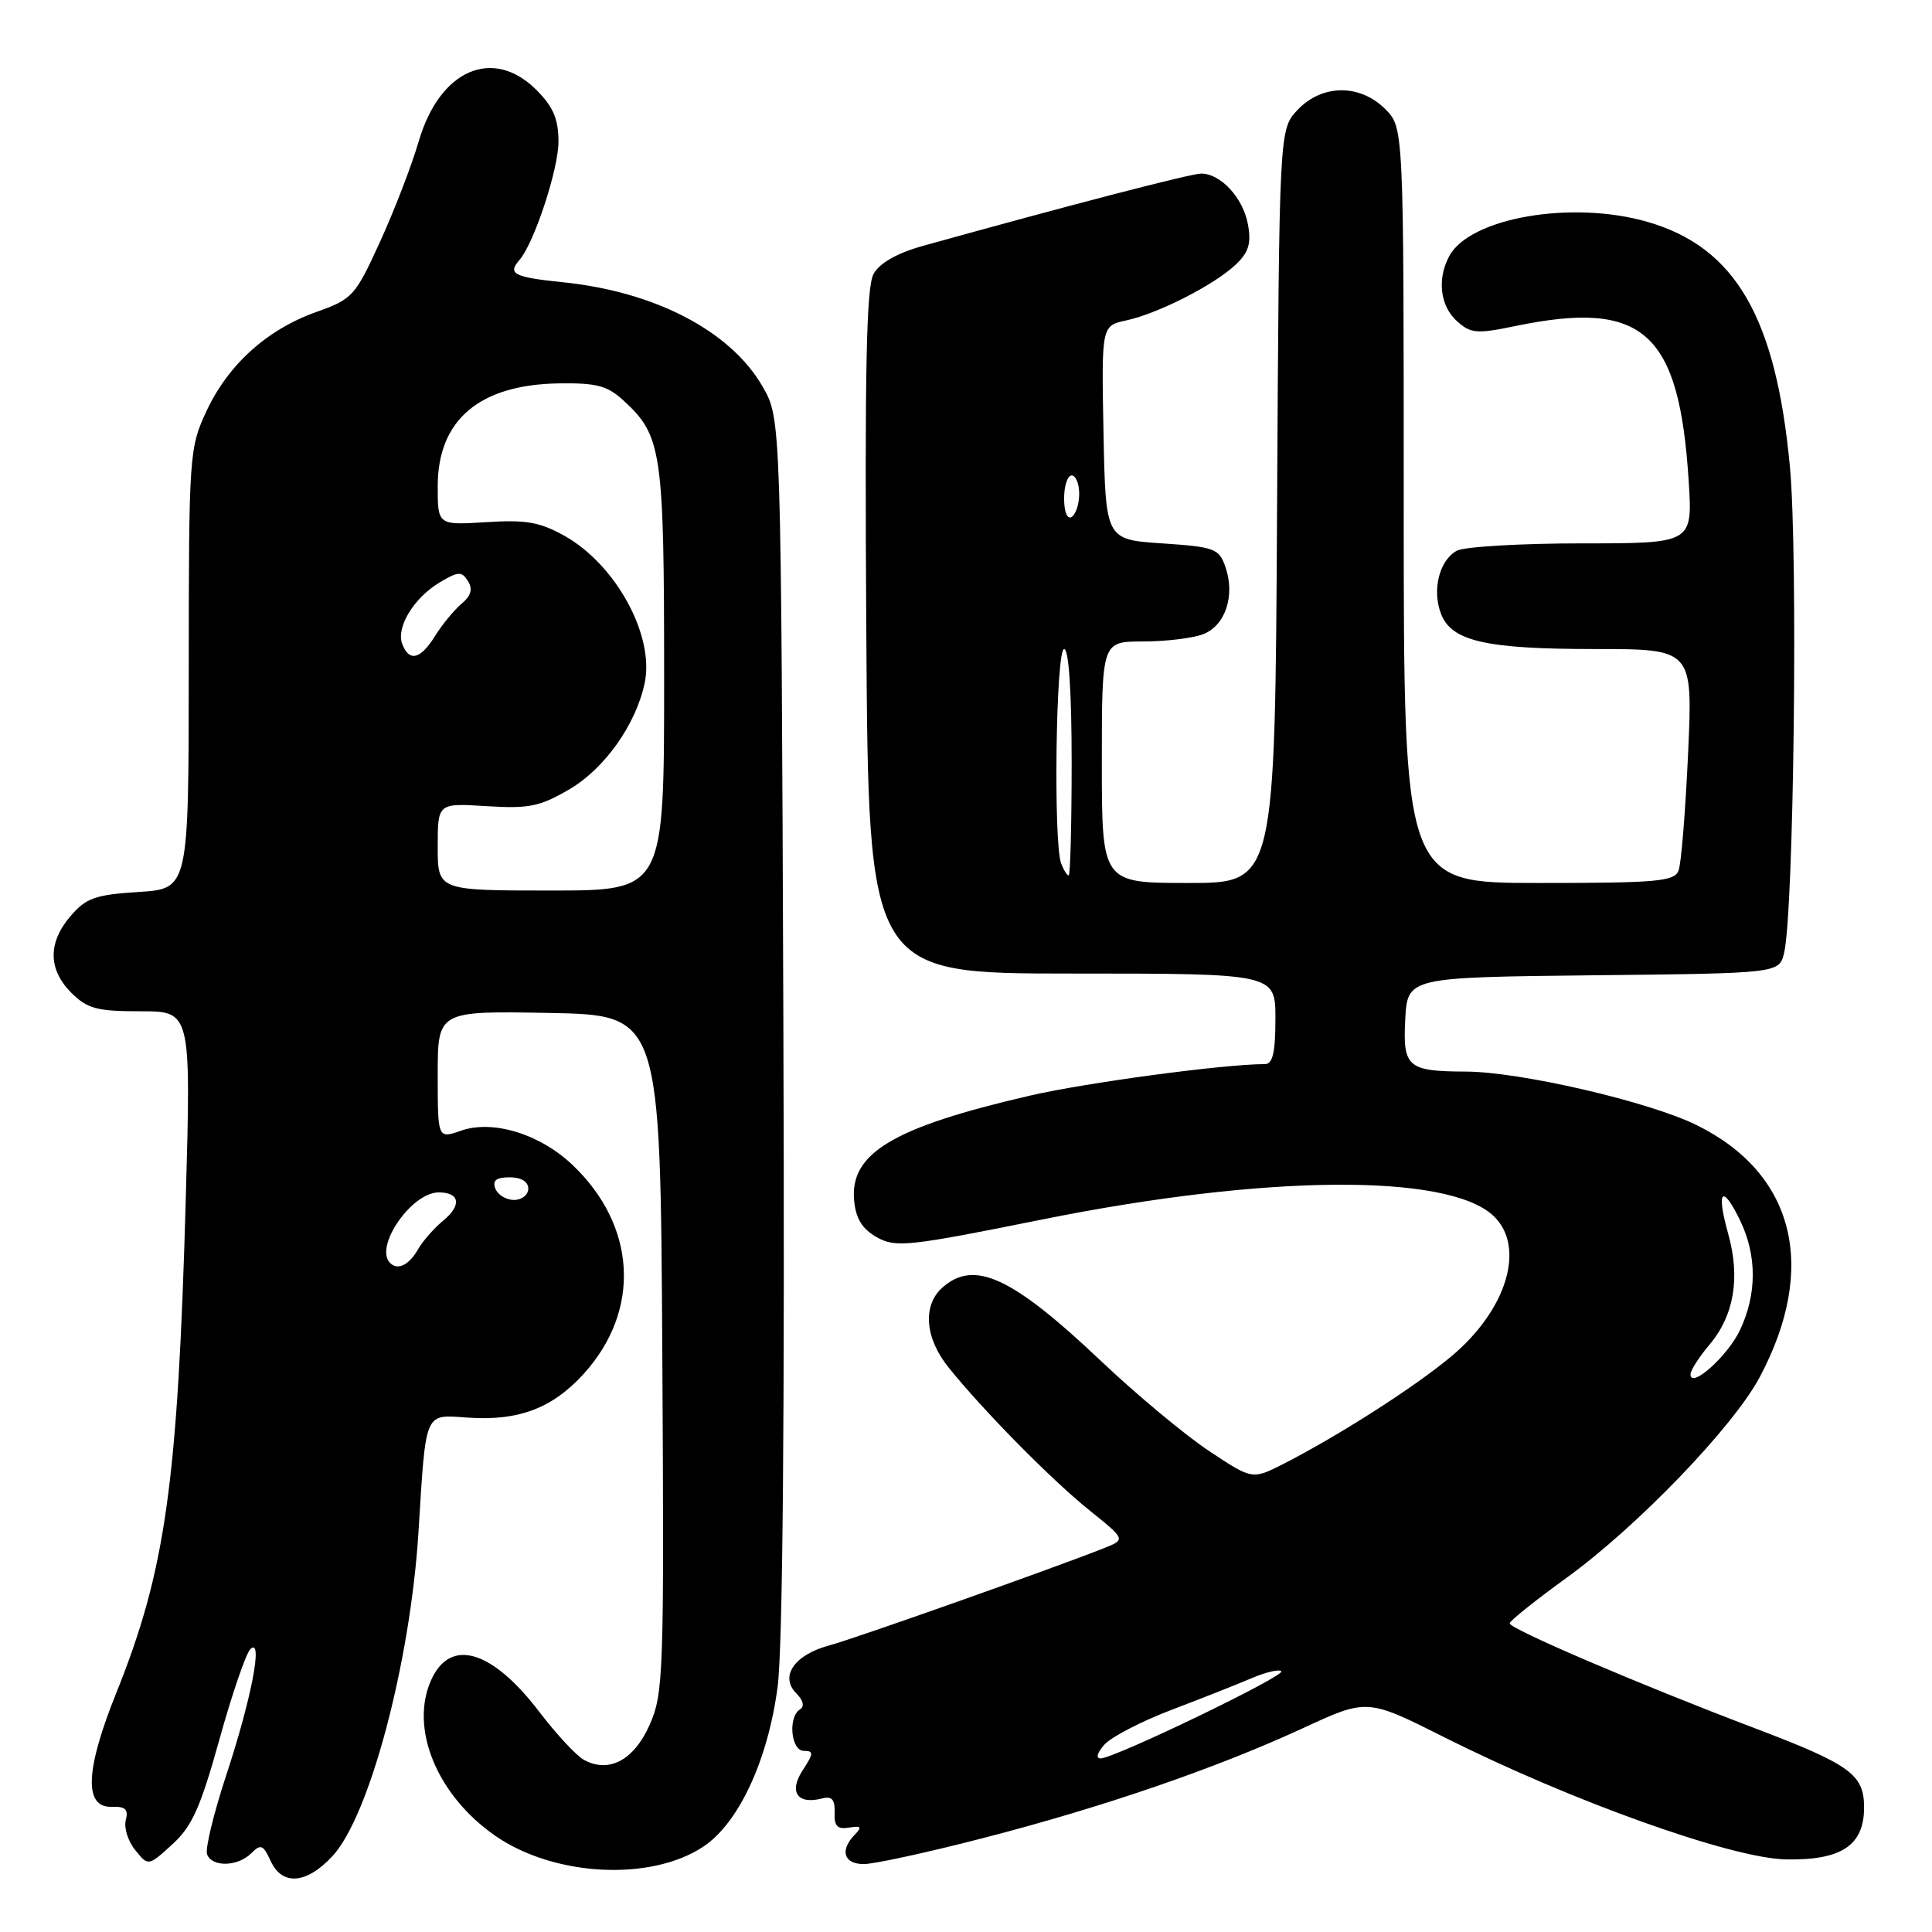 <?xml version="1.0" encoding="UTF-8" standalone="no"?>
<!DOCTYPE svg PUBLIC "-//W3C//DTD SVG 1.1//EN" "http://www.w3.org/Graphics/SVG/1.1/DTD/svg11.dtd" >
<svg xmlns="http://www.w3.org/2000/svg" xmlns:xlink="http://www.w3.org/1999/xlink" version="1.1" viewBox="0 0 256 256">
 <g >
 <path fill="currentColor"
d=" M 44.03 245.97 C 48.95 240.70 54.37 220.31 55.45 203.00 C 56.46 186.76 56.17 187.44 61.98 187.84 C 68.72 188.31 73.22 186.60 77.38 182.00 C 84.97 173.60 84.34 162.40 75.84 154.34 C 71.52 150.25 65.31 148.35 61.09 149.82 C 58.00 150.90 58.00 150.90 58.00 142.42 C 58.00 133.95 58.00 133.95 72.75 134.22 C 87.50 134.50 87.50 134.50 87.76 179.33 C 88.01 221.83 87.92 224.39 86.08 228.55 C 84.00 233.25 80.65 235.02 77.34 233.17 C 76.34 232.61 73.70 229.76 71.46 226.83 C 65.20 218.62 59.70 216.98 57.15 222.57 C 54.23 228.98 57.89 237.90 65.65 243.27 C 73.45 248.65 86.20 249.32 93.18 244.70 C 97.88 241.59 101.76 233.24 103.04 223.50 C 103.72 218.31 103.99 187.45 103.80 135.50 C 103.50 55.50 103.50 55.50 101.07 51.26 C 96.85 43.89 86.84 38.65 74.59 37.40 C 68.07 36.73 67.22 36.29 68.83 34.45 C 70.76 32.25 74.00 22.43 74.00 18.79 C 74.00 15.76 73.32 14.17 71.08 11.92 C 65.30 6.15 58.23 9.25 55.47 18.77 C 54.55 21.92 52.25 27.89 50.36 32.03 C 47.07 39.24 46.71 39.63 41.94 41.33 C 35.39 43.65 30.23 48.31 27.35 54.49 C 25.08 59.38 25.02 60.23 25.01 88.63 C 25.00 117.77 25.00 117.77 18.37 118.19 C 12.64 118.55 11.41 118.99 9.37 121.36 C 6.33 124.89 6.36 128.45 9.45 131.55 C 11.57 133.66 12.83 134.00 18.61 134.00 C 25.31 134.00 25.31 134.00 24.62 158.75 C 23.56 196.54 21.94 208.07 15.42 224.29 C 11.29 234.55 11.09 239.55 14.82 239.41 C 16.61 239.35 17.04 239.75 16.67 241.17 C 16.40 242.18 16.96 243.97 17.92 245.15 C 19.65 247.29 19.65 247.29 22.83 244.39 C 25.44 242.02 26.56 239.52 29.07 230.50 C 30.75 224.45 32.60 219.05 33.19 218.50 C 34.90 216.90 33.32 225.10 29.94 235.34 C 28.30 240.33 27.17 245.00 27.44 245.71 C 28.10 247.44 31.51 247.35 33.30 245.56 C 34.55 244.31 34.88 244.44 35.85 246.56 C 37.37 249.90 40.58 249.67 44.03 245.97 Z  M 130.21 243.57 C 146.15 239.46 161.06 234.34 172.63 229.00 C 181.15 225.06 181.15 225.06 191.33 230.17 C 208.17 238.64 229.43 246.24 236.64 246.38 C 244.00 246.52 247.00 244.53 247.00 239.50 C 247.00 235.12 245.19 233.81 232.50 228.99 C 217.28 223.22 199.99 215.82 200.04 215.10 C 200.06 214.77 203.44 212.06 207.56 209.08 C 216.91 202.32 229.65 189.09 233.16 182.50 C 240.92 167.94 237.80 155.47 224.79 149.07 C 218.47 145.96 201.42 142.01 194.21 141.99 C 186.53 141.96 185.87 141.40 186.20 135.12 C 186.50 129.50 186.50 129.50 211.14 129.23 C 235.77 128.97 235.77 128.97 236.41 126.23 C 237.69 120.79 238.25 73.52 237.18 61.93 C 235.34 42.07 229.97 32.79 218.34 29.41 C 208.33 26.50 194.76 28.84 192.03 33.94 C 190.40 36.98 190.82 40.53 193.04 42.54 C 194.88 44.20 195.65 44.27 200.85 43.19 C 217.77 39.70 222.51 43.96 223.76 63.75 C 224.28 72.00 224.28 72.00 209.58 72.00 C 201.49 72.00 194.05 72.44 193.05 72.97 C 190.73 74.21 189.73 78.15 190.93 81.31 C 192.32 84.96 196.83 86.00 211.30 86.00 C 224.31 86.00 224.31 86.00 223.68 99.85 C 223.33 107.47 222.77 114.45 222.42 115.35 C 221.86 116.80 219.59 117.00 203.89 117.00 C 186.00 117.00 186.00 117.00 186.00 66.95 C 186.00 16.91 186.00 16.91 183.55 14.45 C 180.18 11.09 175.16 11.14 171.92 14.58 C 169.50 17.16 169.50 17.16 169.22 67.08 C 168.95 117.00 168.95 117.00 157.47 117.00 C 146.00 117.00 146.00 117.00 146.00 101.00 C 146.00 85.00 146.00 85.00 151.43 85.00 C 154.42 85.00 158.01 84.57 159.41 84.04 C 162.37 82.91 163.70 78.91 162.37 75.11 C 161.52 72.68 160.95 72.47 153.98 72.00 C 146.50 71.50 146.50 71.50 146.22 57.34 C 145.95 43.17 145.95 43.17 149.22 42.46 C 153.45 41.55 160.88 37.76 163.72 35.08 C 165.46 33.44 165.82 32.26 165.36 29.74 C 164.73 26.24 161.76 23.00 159.16 23.00 C 157.79 23.00 141.67 27.19 122.26 32.59 C 118.89 33.53 116.56 34.85 115.76 36.28 C 114.79 37.99 114.57 48.84 114.79 83.75 C 115.08 129.00 115.08 129.00 142.04 129.00 C 169.00 129.00 169.00 129.00 169.00 135.00 C 169.00 139.46 168.64 141.00 167.61 141.00 C 162.21 141.00 143.96 143.45 136.50 145.17 C 118.32 149.37 112.57 152.81 113.18 159.11 C 113.41 161.50 114.26 162.86 116.20 163.95 C 118.69 165.34 120.38 165.16 138.09 161.59 C 167.61 155.64 191.79 155.43 197.86 161.08 C 202.22 165.15 199.71 173.55 192.29 179.74 C 187.38 183.84 177.40 190.22 170.07 193.97 C 165.94 196.07 165.94 196.07 160.23 192.28 C 157.09 190.20 150.64 184.84 145.91 180.36 C 134.08 169.15 129.05 166.84 124.83 170.65 C 122.22 173.01 122.57 177.31 125.67 181.17 C 130.29 186.92 139.31 196.07 144.33 200.10 C 149.16 203.99 149.16 203.99 146.33 205.12 C 139.70 207.76 113.33 217.10 109.84 218.04 C 105.25 219.28 103.29 222.14 105.51 224.37 C 106.44 225.30 106.63 226.11 106.01 226.50 C 104.38 227.50 104.80 232.00 106.52 232.00 C 107.84 232.00 107.82 232.34 106.35 234.59 C 104.48 237.45 105.67 239.16 108.95 238.30 C 110.23 237.97 110.65 238.45 110.59 240.18 C 110.52 241.97 110.96 242.42 112.50 242.17 C 114.11 241.90 114.26 242.08 113.25 243.12 C 111.24 245.18 111.81 247.00 114.46 247.00 C 115.81 247.00 122.90 245.46 130.21 243.57 Z  M 51.69 167.35 C 49.55 165.22 54.52 158.00 58.13 158.00 C 60.92 158.00 61.21 159.68 58.76 161.71 C 57.52 162.74 56.02 164.44 55.43 165.48 C 54.22 167.62 52.71 168.38 51.69 167.35 Z  M 65.64 157.50 C 65.22 156.42 65.75 156.00 67.53 156.00 C 69.06 156.00 70.00 156.57 70.00 157.50 C 70.00 158.32 69.15 159.00 68.11 159.00 C 67.07 159.00 65.95 158.32 65.64 157.50 Z  M 58.00 112.20 C 58.00 106.41 58.00 106.41 64.47 106.82 C 70.08 107.17 71.53 106.88 75.44 104.59 C 80.14 101.84 84.29 95.96 85.43 90.47 C 86.73 84.21 81.62 74.84 74.83 71.02 C 71.53 69.17 69.70 68.85 64.42 69.19 C 58.00 69.59 58.00 69.59 58.00 64.43 C 58.00 55.63 63.53 50.95 74.10 50.80 C 79.07 50.73 80.50 51.11 82.66 53.11 C 87.71 57.76 88.00 59.76 88.00 89.97 C 88.00 118.00 88.00 118.00 73.00 118.00 C 58.00 118.00 58.00 118.00 58.00 112.20 Z  M 53.30 85.34 C 52.45 83.13 54.85 79.20 58.28 77.16 C 60.74 75.70 61.18 75.68 62.01 77.00 C 62.67 78.06 62.42 78.94 61.16 80.00 C 60.18 80.83 58.60 82.74 57.66 84.25 C 55.72 87.38 54.23 87.75 53.30 85.34 Z  M 146.36 231.15 C 147.28 230.14 151.29 228.06 155.27 226.55 C 159.25 225.04 164.02 223.15 165.87 222.36 C 167.73 221.56 169.49 221.16 169.78 221.45 C 170.38 222.04 147.65 233.00 145.83 233.00 C 145.17 233.00 145.39 232.23 146.36 231.15 Z  M 224.00 182.10 C 224.00 181.58 225.15 179.79 226.56 178.12 C 229.78 174.28 230.62 169.27 228.99 163.47 C 227.38 157.71 228.19 156.80 230.57 161.71 C 232.82 166.37 232.81 171.49 230.55 176.26 C 228.91 179.71 224.00 184.09 224.00 182.10 Z  M 140.61 114.42 C 139.56 111.68 139.91 86.00 141.00 86.00 C 141.62 86.00 142.00 91.67 142.00 101.00 C 142.00 109.25 141.82 116.00 141.61 116.00 C 141.39 116.00 140.94 115.29 140.61 114.42 Z  M 141.00 66.06 C 141.00 64.38 141.45 63.00 142.00 63.00 C 142.55 63.00 143.00 64.10 143.00 65.44 C 143.00 66.78 142.55 68.16 142.00 68.50 C 141.42 68.86 141.00 67.84 141.00 66.06 Z "/>
</g>
</svg>